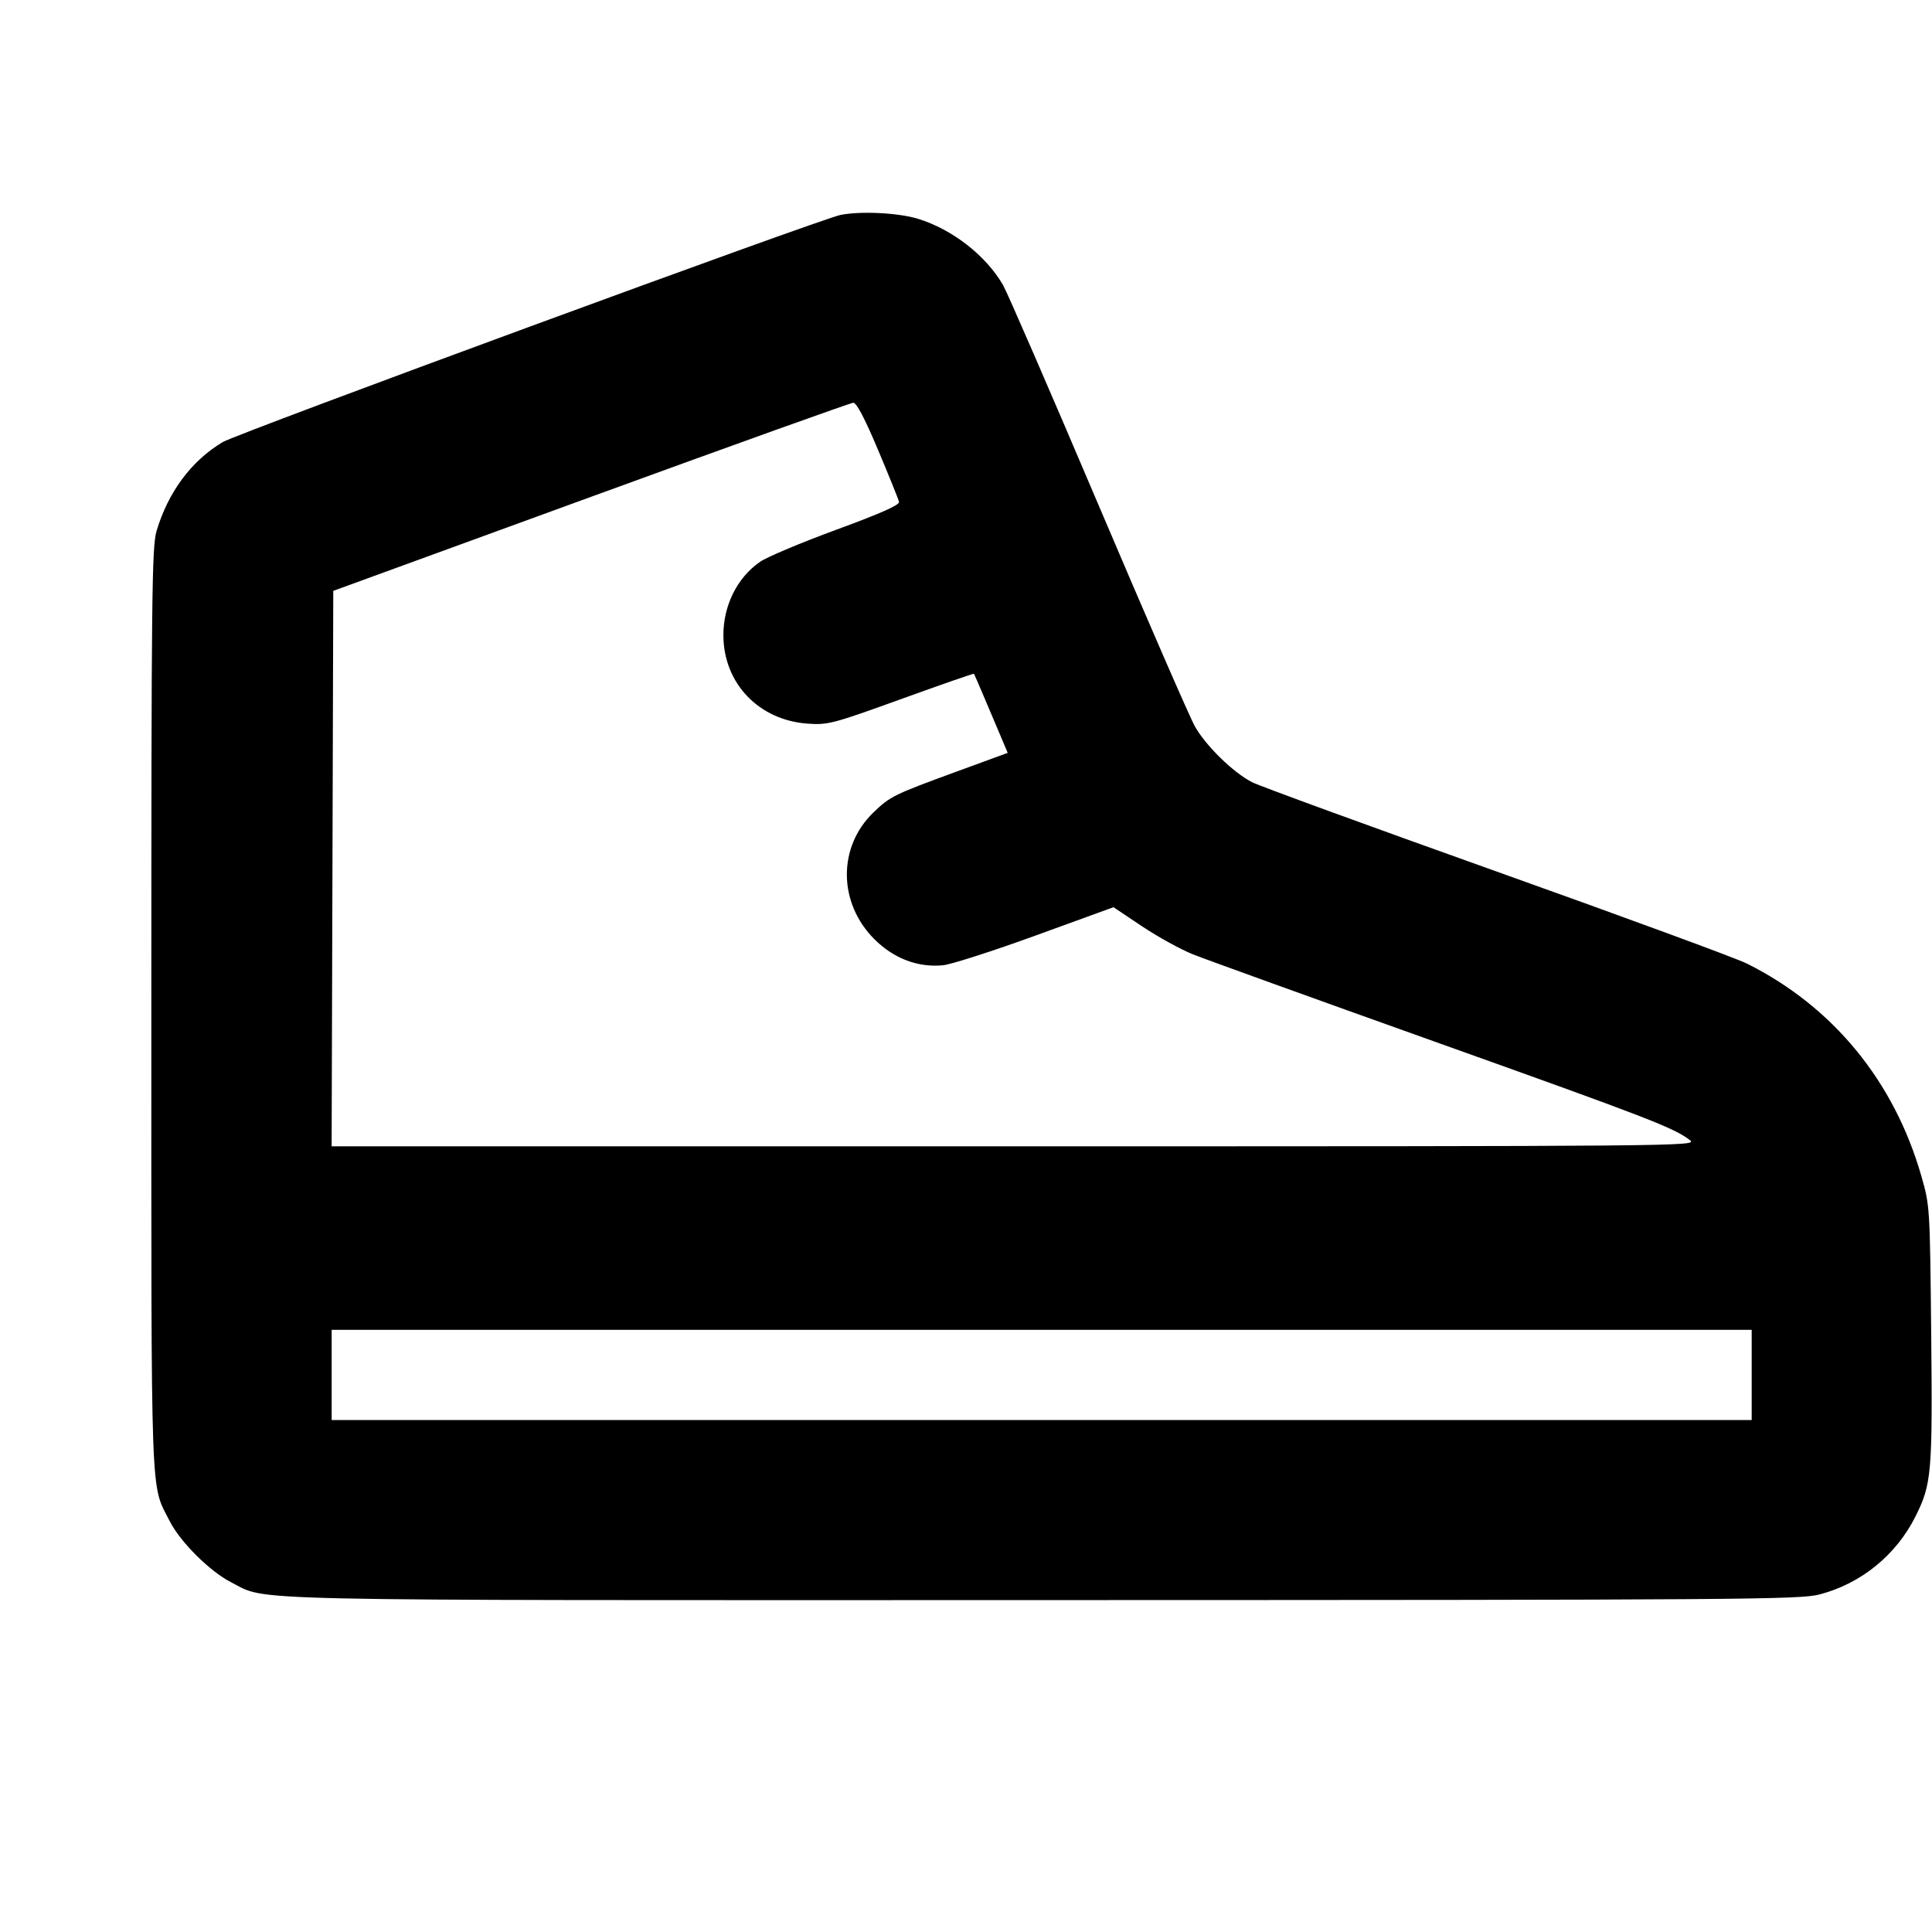 <svg fill="currentColor" viewBox="0 0 256 256" xmlns="http://www.w3.org/2000/svg"><path d="M111.422 28.467 C 108.848 28.956,31.515 57.388,29.500 58.586 C 25.372 61.042,22.271 65.213,20.741 70.371 C 20.123 72.455,20.053 78.839,20.053 133.760 C 20.053 200.584,19.905 196.457,22.497 201.577 C 23.886 204.320,27.833 208.244,30.628 209.660 C 35.609 212.184,29.151 212.042,138.240 212.022 C 231.409 212.005,238.487 211.954,241.101 211.271 C 246.608 209.834,251.254 206.053,253.816 200.926 C 255.953 196.650,256.076 195.221,255.893 176.746 C 255.725 159.879,255.718 159.765,254.584 155.816 C 250.971 143.237,242.863 133.366,231.467 127.674 C 230.059 126.971,215.140 121.485,198.314 115.484 C 181.489 109.482,166.911 104.158,165.919 103.652 C 163.419 102.377,159.793 98.841,158.330 96.250 C 157.656 95.056,151.882 81.792,145.499 66.773 C 139.116 51.755,133.447 38.699,132.902 37.760 C 130.636 33.857,126.202 30.401,121.662 28.998 C 119.093 28.204,114.155 27.948,111.422 28.467 M116.355 59.634 C 117.812 63.091,119.060 66.184,119.128 66.507 C 119.215 66.915,116.675 68.041,110.811 70.193 C 106.168 71.898,101.623 73.809,100.711 74.441 C 97.669 76.549,95.833 80.249,95.854 84.228 C 95.887 90.569,100.572 95.447,107.051 95.888 C 109.722 96.070,110.357 95.902,119.426 92.622 C 124.684 90.720,129.019 89.214,129.059 89.275 C 129.125 89.375,131.481 94.898,132.959 98.413 L 133.524 99.759 126.815 102.215 C 118.412 105.292,117.947 105.520,115.729 107.659 C 110.992 112.229,111.049 119.638,115.859 124.448 C 118.424 127.013,121.644 128.233,124.969 127.900 C 126.049 127.791,131.571 126.017,137.239 123.957 L 147.544 120.210 151.326 122.740 C 153.406 124.131,156.438 125.802,158.063 126.453 C 159.688 127.103,174.112 132.311,190.116 138.026 C 218.483 148.154,221.844 149.453,223.951 151.099 C 224.944 151.874,222.822 151.893,134.455 151.893 L 43.942 151.893 44.051 115.093 L 44.160 78.293 78.293 65.840 C 97.067 58.990,112.715 53.378,113.067 53.367 C 113.493 53.355,114.591 55.448,116.355 59.634 M232.107 182.187 L 232.107 188.160 138.027 188.160 L 43.947 188.160 43.947 182.187 L 43.947 176.213 138.027 176.213 L 232.107 176.213 232.107 182.187 " stroke="none" fill-rule="evenodd"></path></svg>